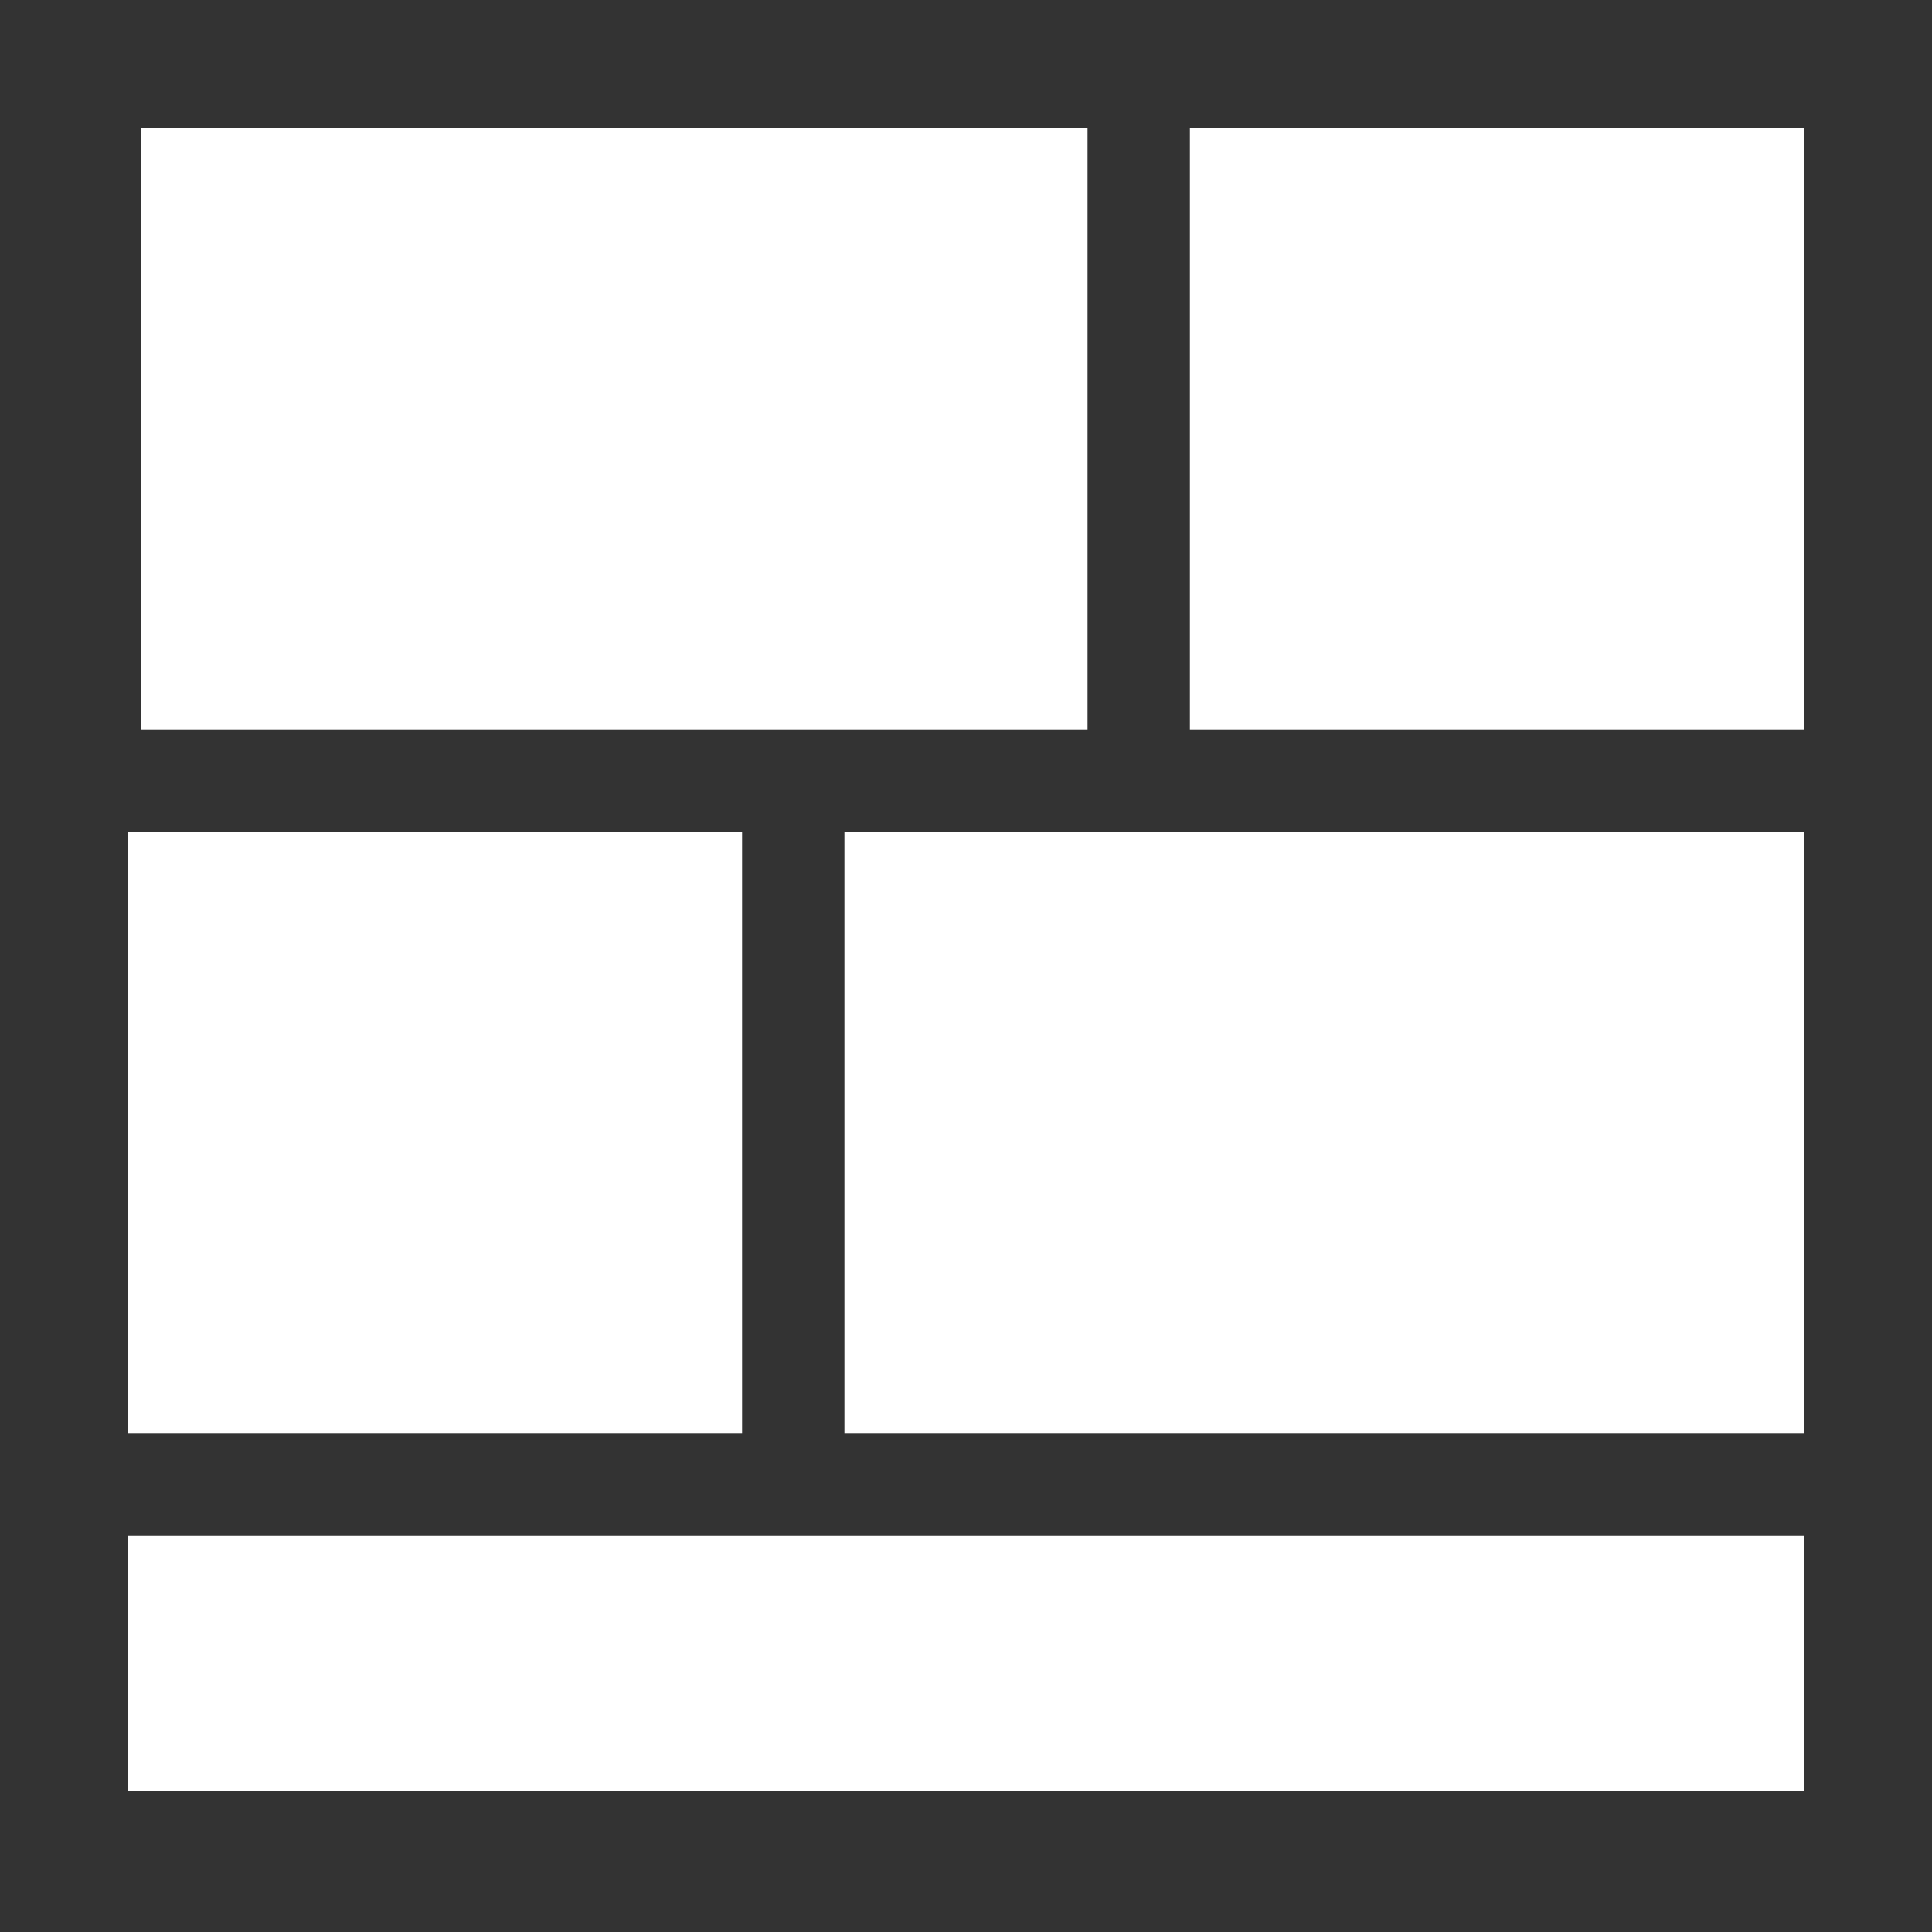 <svg width="151" height="151" viewBox="0 0 151 151" fill="none" xmlns="http://www.w3.org/2000/svg">
<rect x="0" y="0" width="151" height="151" fill="#333333" stroke="none"/>
<rect x="11" y="10" width="74" height="47" fill="white"/>
<rect x="93" y="10" width="48" height="47" fill="white"/>
<rect x="66" y="65" width="75" height="47" fill="white"/>
<rect x="10" y="65" width="48" height="47" fill="white"/>
<rect x="10" y="120" width="131" height="20" fill="white"/>
</svg>
